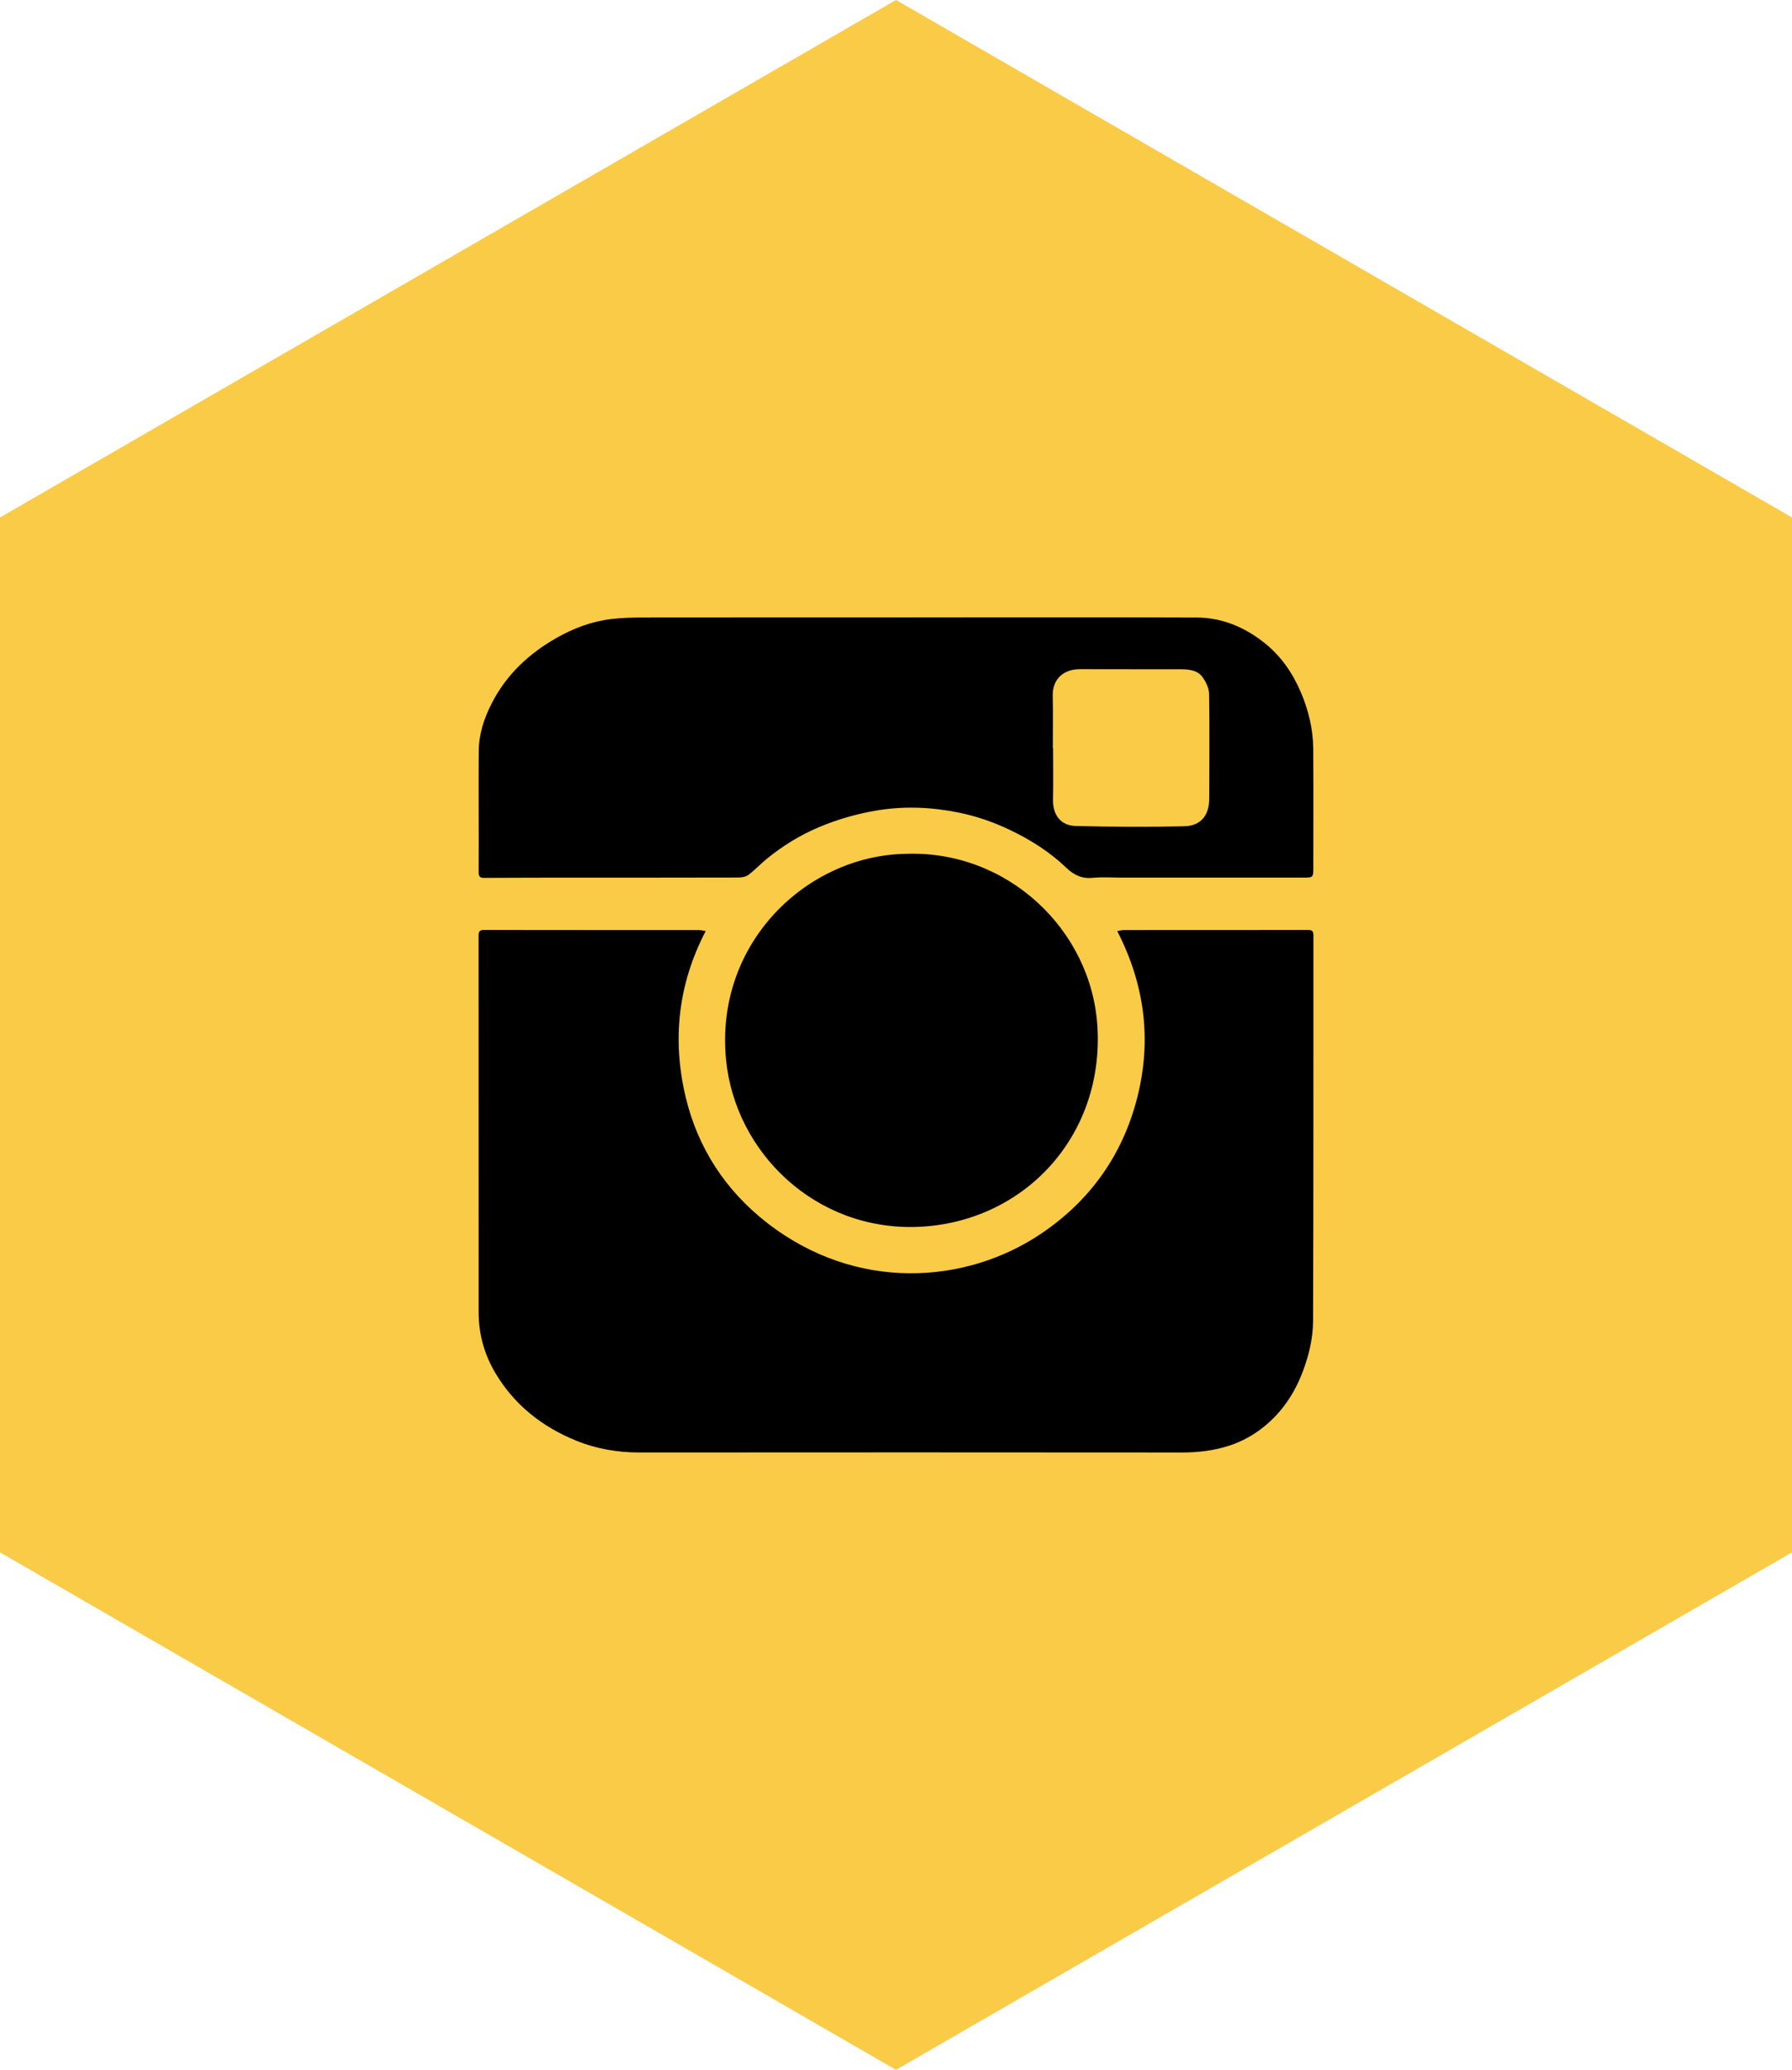<!-- Generator: Adobe Illustrator 19.1.0, SVG Export Plug-In  -->
<svg version="1.1"
	 xmlns="http://www.w3.org/2000/svg" xmlns:xlink="http://www.w3.org/1999/xlink" xmlns:a="http://ns.adobe.com/AdobeSVGViewerExtensions/3.0/"
	 x="0px" y="0px" width="254.939px" height="294.378px" viewBox="0 0 254.939 294.378"
	 style="enable-background:new 0 0 254.939 294.378;" xml:space="preserve">
<style type="text/css">
	.st0{fill:#FACB46;}
</style>
<defs>
</defs>
<polygon class="st0" points="254.939,220.784 127.469,294.378 0,220.784 0,73.595 127.469,0 254.939,73.595 "/>
<g>
	<g>
		<path d="M158.946,132.428c0.416-0.069,0.687-0.154,0.958-0.154c8.741-0.006,17.482-0.001,26.223-0.011
			c0.551-0.001,0.727,0.199,0.727,0.74c-0.012,18.294,0.018,36.588-0.05,54.881c-0.009,2.436-0.579,4.838-1.457,7.165
			c-1.192,3.16-2.991,5.845-5.629,7.941c-1.392,1.106-2.927,1.967-4.632,2.548c-2.279,0.776-4.602,1.045-7,1.043
			c-25.7-0.021-51.4-0.025-77.101-0.003c-3.128,0.003-6.146-0.514-9.022-1.684c-4.87-1.981-8.838-5.117-11.529-9.686
			c-1.544-2.621-2.342-5.496-2.341-8.57c0.004-17.849,0.003-35.698-0.008-53.547c0-0.583,0.116-0.83,0.782-0.829
			c10.181,0.019,20.361,0.009,30.542,0.013c0.293,0,0.586,0.083,0.989,0.145c-3.955,7.583-4.779,15.5-2.857,23.588
			c1.726,7.265,5.683,13.322,11.599,17.919c12.681,9.855,28.254,8.735,38.942,1.553c7.003-4.705,11.628-11.215,13.704-19.354
			C163.861,147.992,162.888,140.083,158.946,132.428z"/>
		<path d="M129.692,87.808c13.53,0,27.061-0.035,40.591,0.023c3.576,0.015,6.753,1.351,9.564,3.573
			c2.378,1.88,4.044,4.297,5.212,7.038c1.088,2.554,1.752,5.251,1.77,8.048c0.036,5.6,0.011,11.201,0.011,16.802
			c0,1.537,0,1.527-1.51,1.527c-8.479-0.002-16.959,0.001-25.438,0.002c-1.492,0-2.994-0.112-4.472,0.029
			c-1.55,0.148-2.662-0.419-3.744-1.452c-2.353-2.246-5.068-3.965-8.013-5.368c-2.349-1.12-4.792-1.964-7.31-2.47
			c-3.829-0.771-7.702-0.945-11.606-0.293c-2.878,0.481-5.639,1.276-8.312,2.408c-2.653,1.124-5.084,2.633-7.32,4.446
			c-0.909,0.737-1.712,1.609-2.645,2.312c-0.371,0.28-0.962,0.372-1.454,0.374c-7.511,0.022-15.022,0.013-22.533,0.016
			c-4.553,0.002-9.107,0.006-13.66,0.033c-0.652,0.004-0.729-0.346-0.727-0.843c0.006-1.492,0.008-2.983,0.008-4.475
			c-0.001-4.24-0.028-8.48,0.004-12.719c0.018-2.42,0.765-4.671,1.856-6.805c2.074-4.058,5.277-7.045,9.175-9.268
			c2.406-1.372,5.013-2.365,7.791-2.699c1.6-0.192,3.227-0.22,4.841-0.222c12.64-0.017,25.28-0.009,37.921-0.009
			C129.692,87.812,129.692,87.81,129.692,87.808z M149.78,106.411c0.013,0,0.027,0,0.04,0c0,2.431,0.041,4.862-0.012,7.292
			c-0.048,2.189,1.069,3.724,3.266,3.777c5.125,0.122,10.257,0.156,15.382,0.038c2.41-0.055,3.575-1.571,3.577-3.967
			c0.003-4.946,0.058-9.893-0.019-14.838c-0.013-0.814-0.443-1.722-0.934-2.404c-0.751-1.045-2.006-1.123-3.199-1.126
			c-4.737-0.01-9.474,0.008-14.211-0.011c-2.25-0.009-3.972,1.287-3.904,3.863C149.831,101.492,149.78,103.952,149.78,106.411z"/>
	</g>
	<path d="M128.734,121.441c14.577-0.602,26.53,10.813,27.386,24.49c0.993,15.861-10.665,27.972-25.518,28.557
		c-14.575,0.574-25.997-10.554-27.305-23.729C101.649,134.156,114.73,121.731,128.734,121.441z"/>
</g>
</svg>
